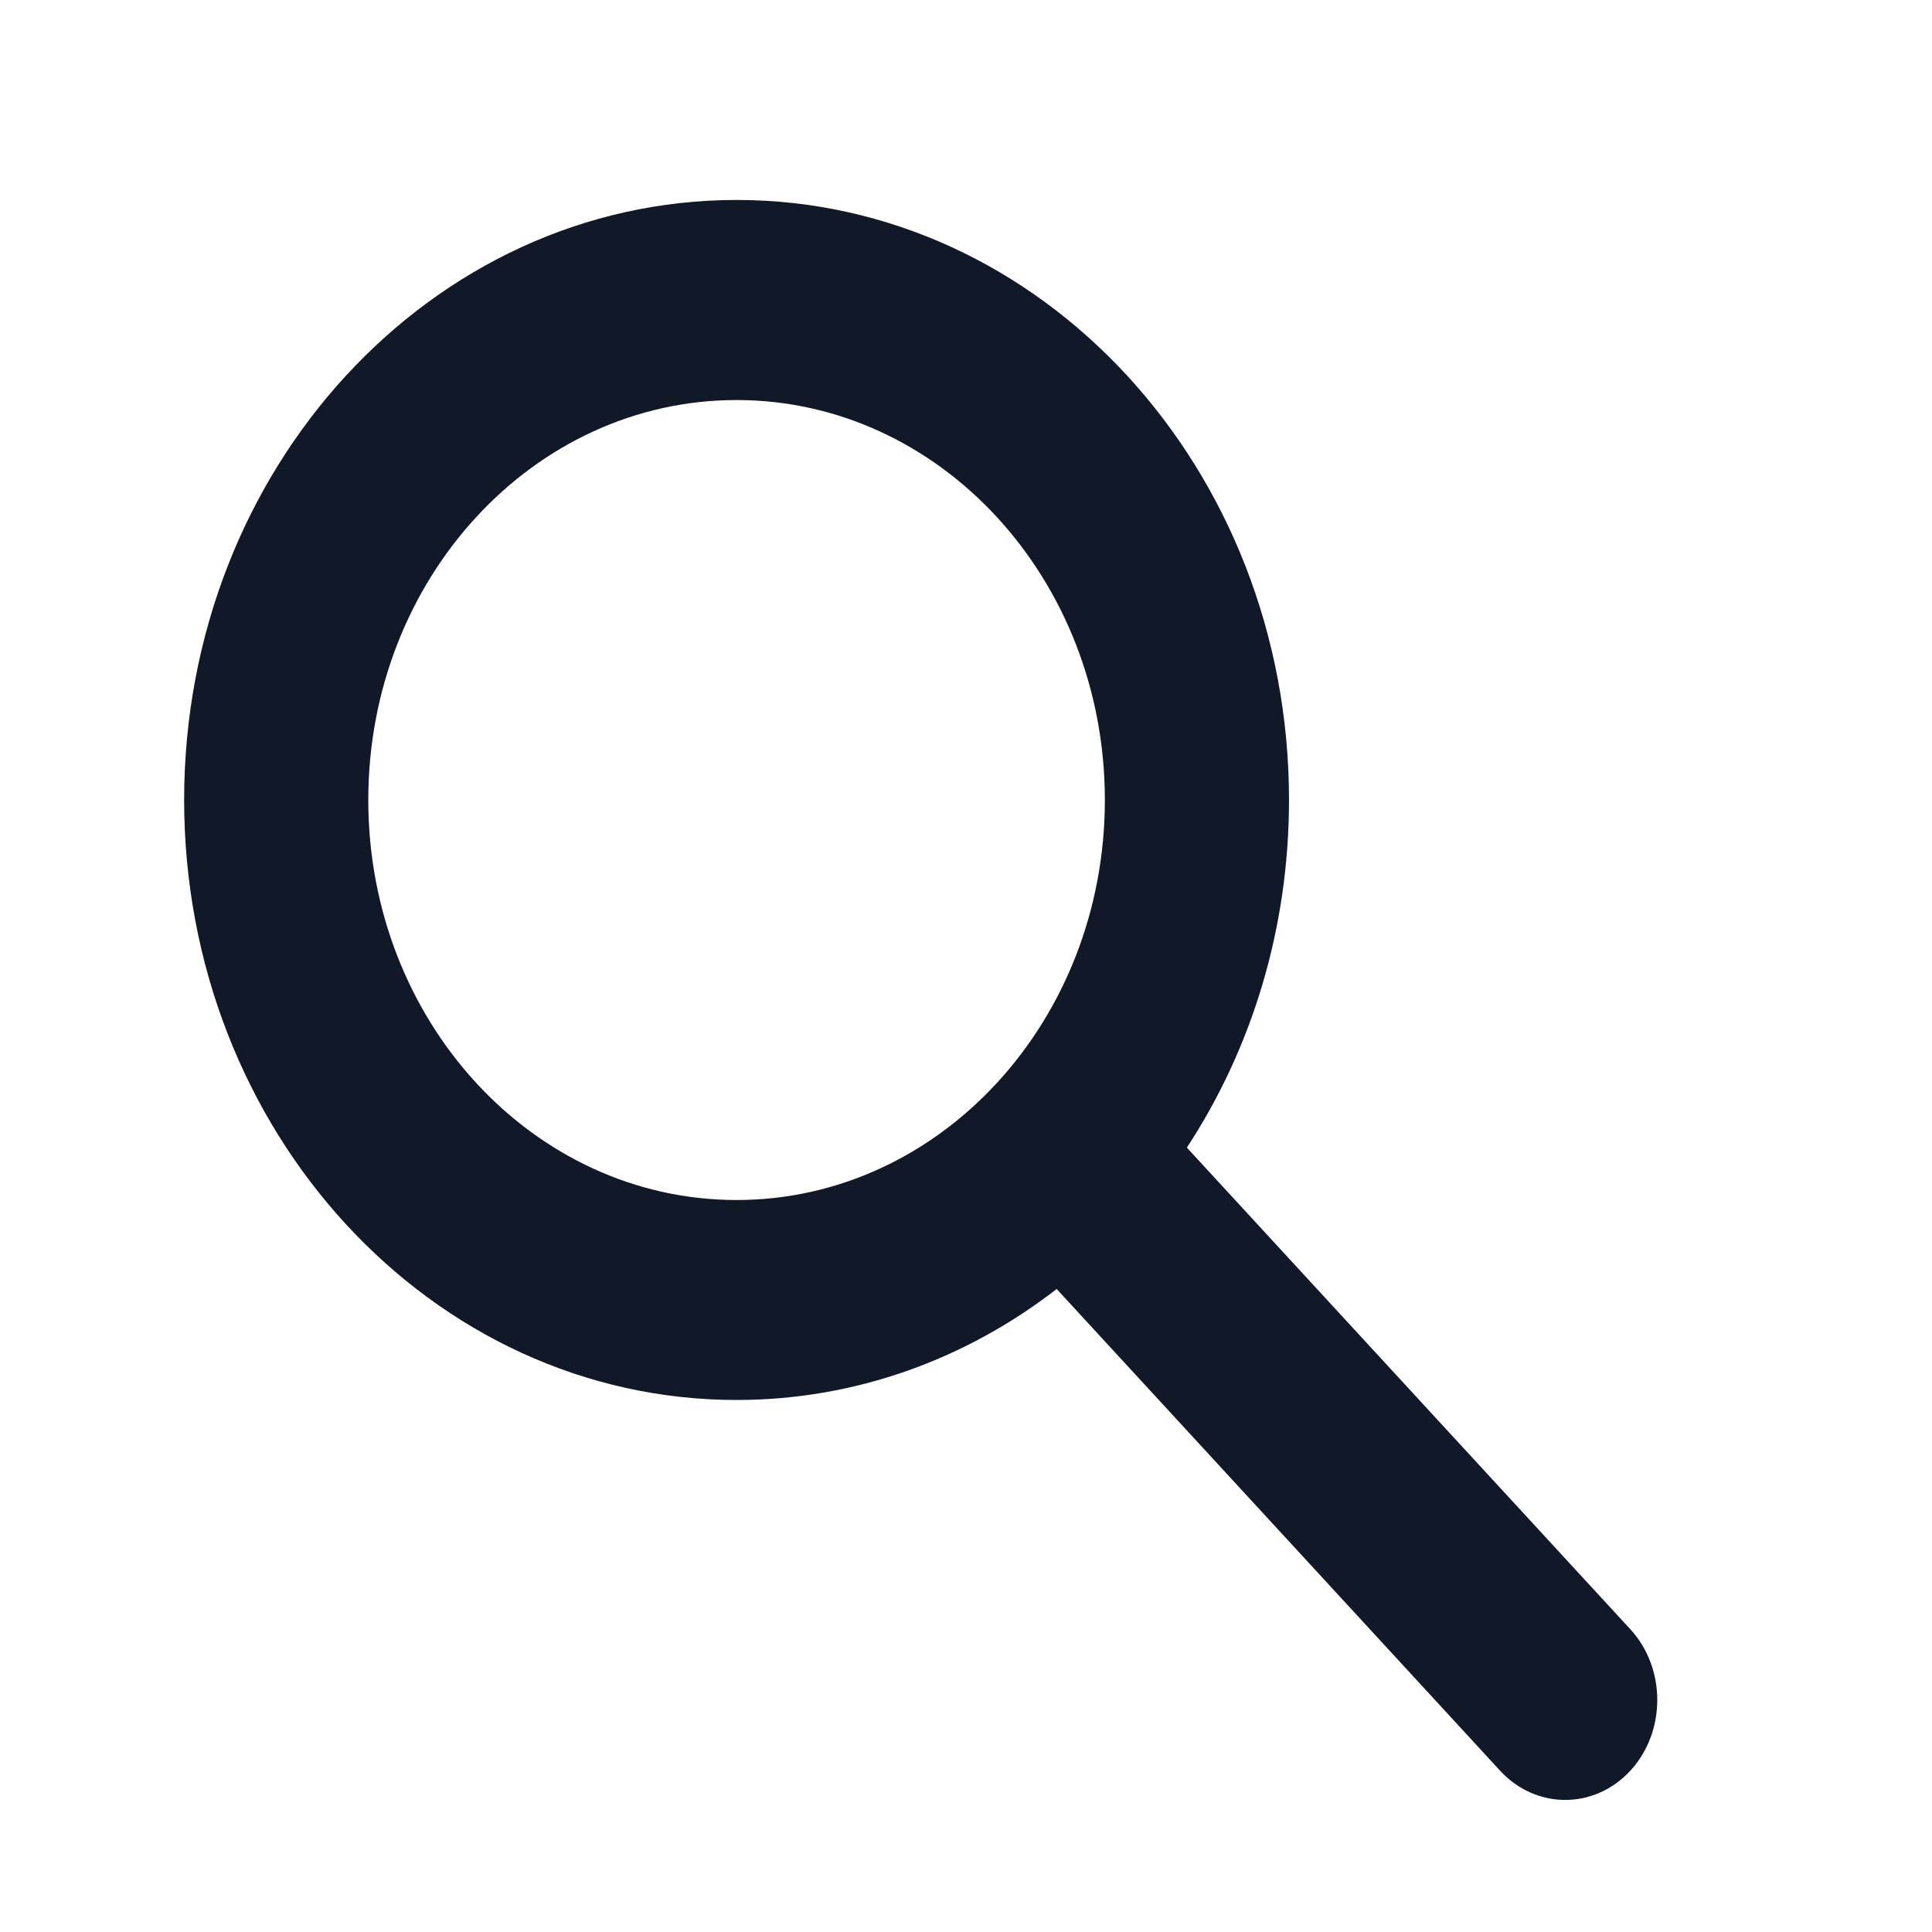 <svg width="16" height="16" viewBox="0 0 16 16" fill="none" xmlns="http://www.w3.org/2000/svg">
<g id="Search">
<path id="Icon" fill-rule="evenodd" clip-rule="evenodd" d="M6.1 3.313C4.415 3.313 3.05 4.796 3.05 6.625C3.05 8.455 4.415 9.938 6.1 9.938C7.784 9.938 9.15 8.455 9.15 6.625C9.15 4.796 7.784 3.313 6.1 3.313ZM1.525 6.625C1.525 3.881 3.573 1.656 6.1 1.656C8.627 1.656 10.675 3.881 10.675 6.625C10.675 7.698 10.362 8.692 9.829 9.504L13.502 13.493C13.799 13.816 13.799 14.341 13.502 14.664C13.204 14.987 12.721 14.987 12.423 14.664L8.751 10.675C8.003 11.254 7.088 11.594 6.1 11.594C3.573 11.594 1.525 9.369 1.525 6.625Z" fill="#111827"/>
</g>
</svg>
